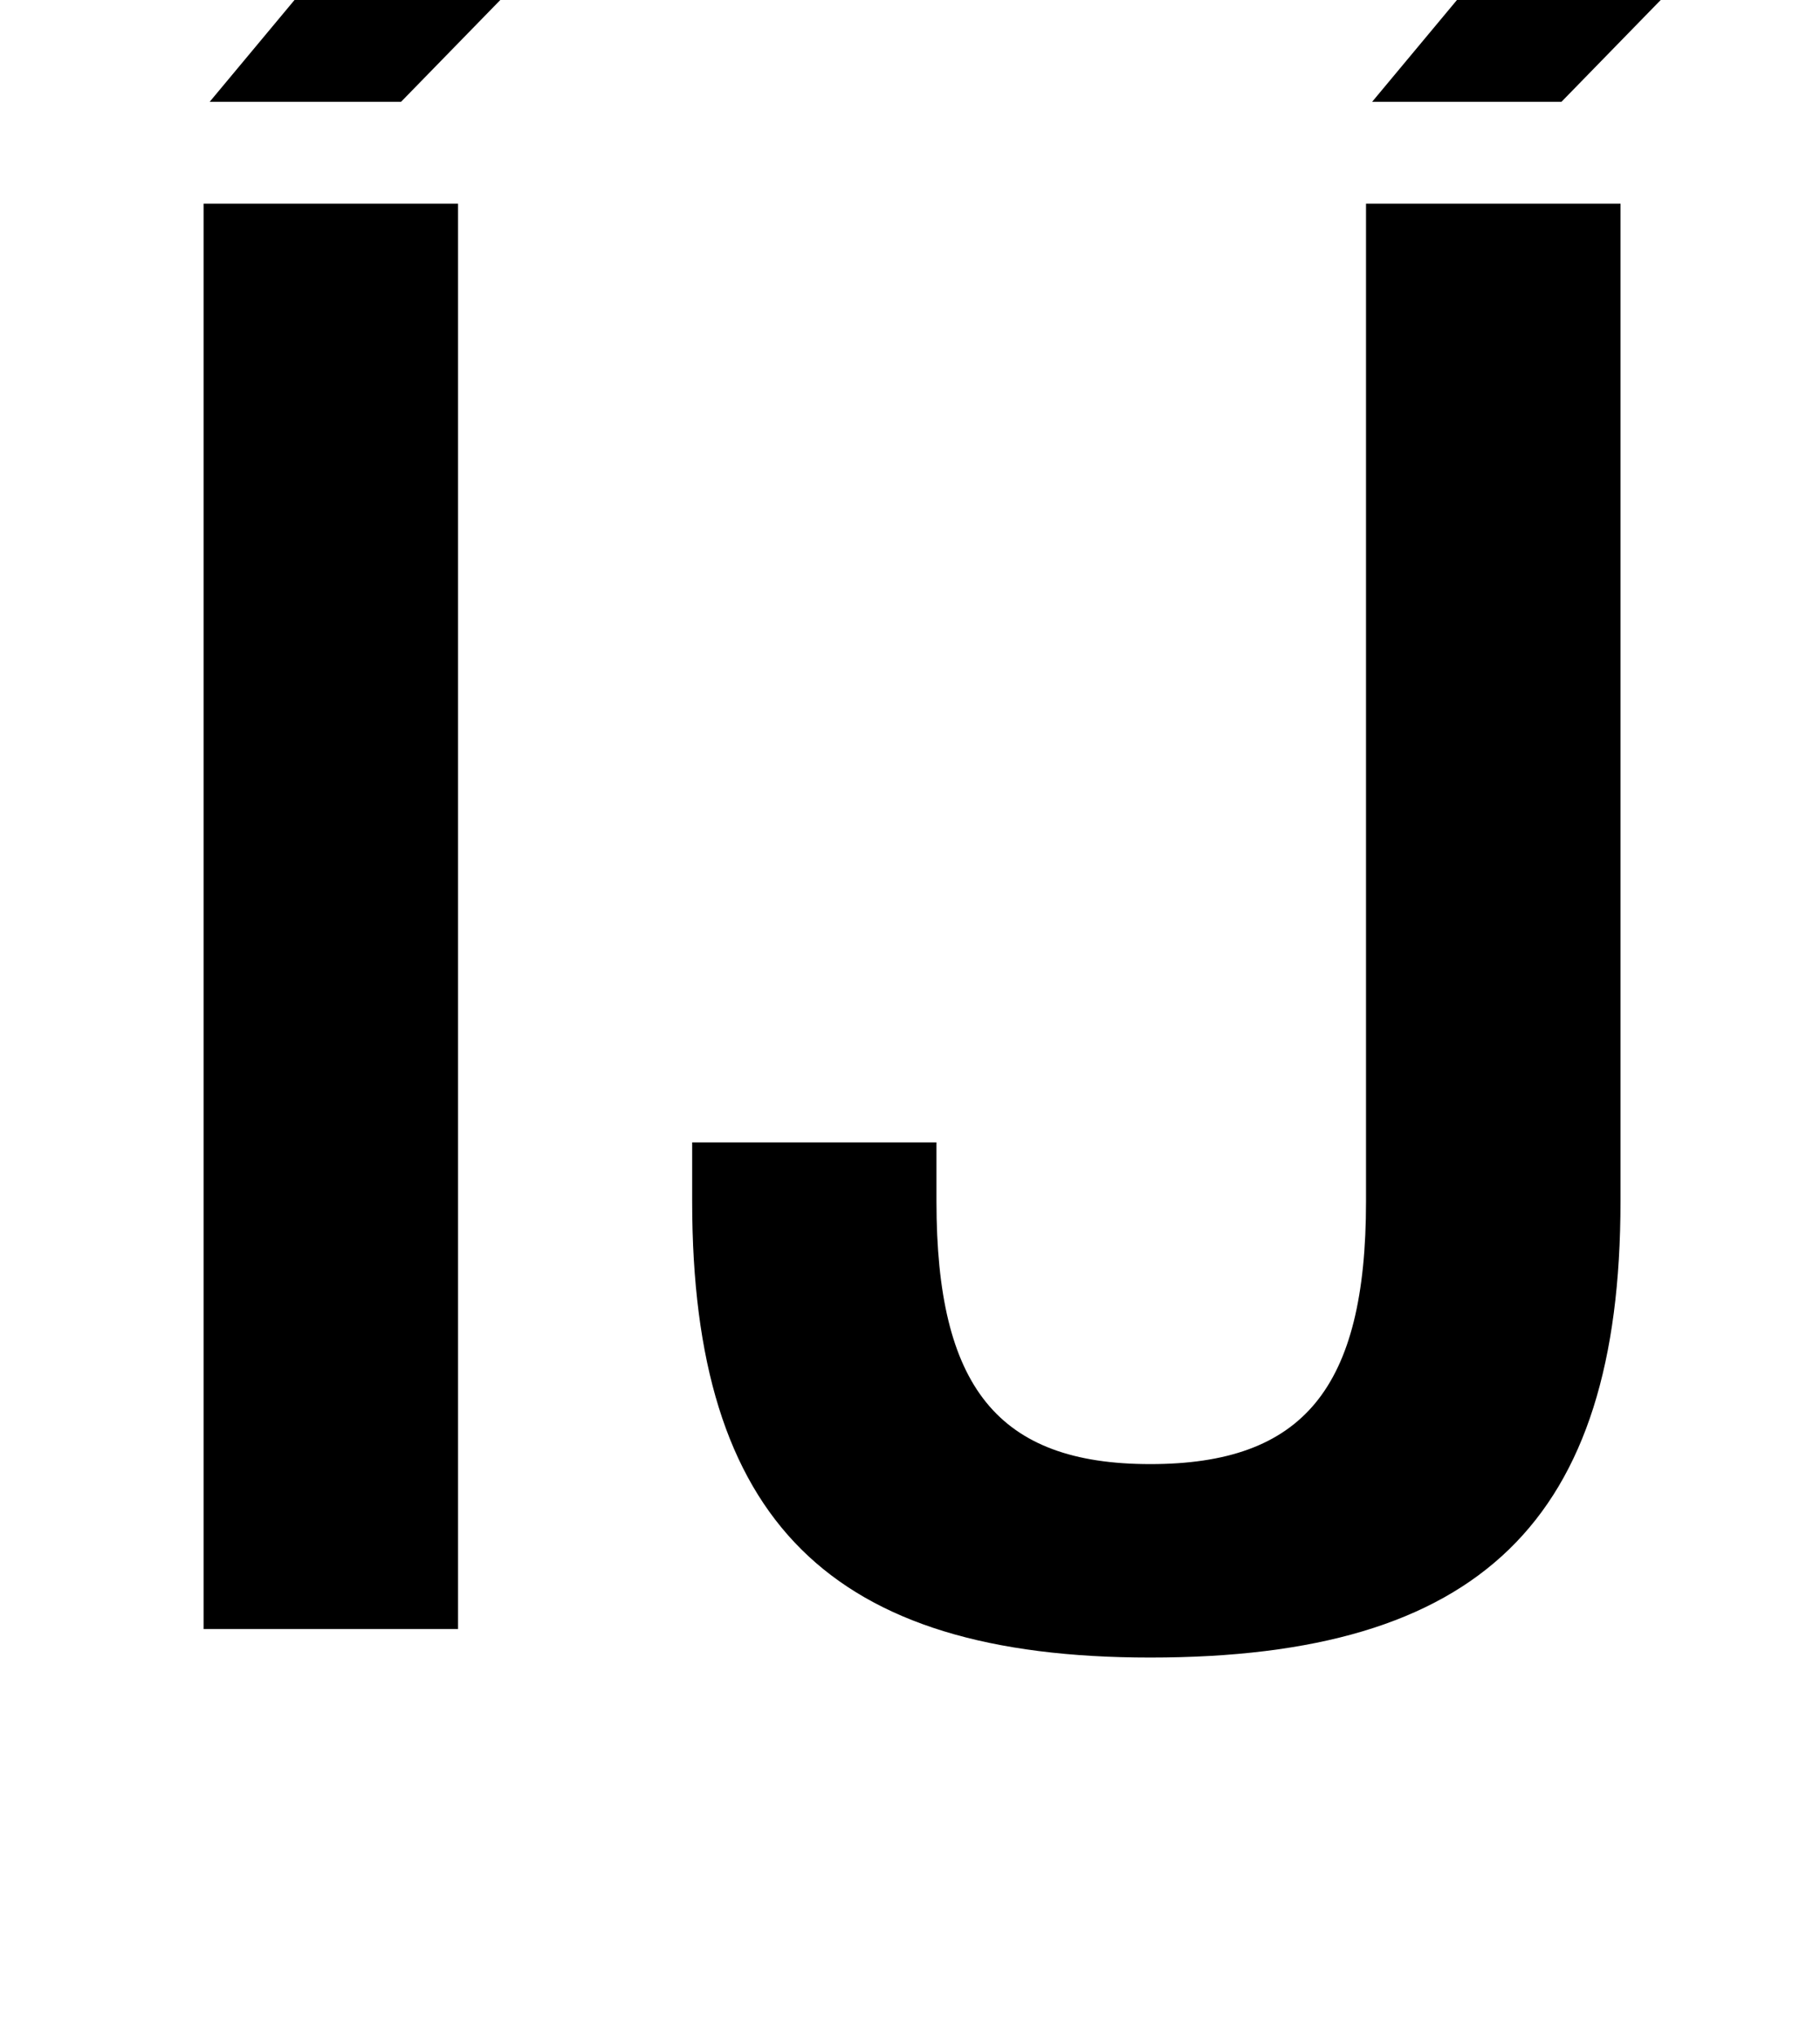 <?xml version="1.0" standalone="no"?>
<!DOCTYPE svg PUBLIC "-//W3C//DTD SVG 1.1//EN" "http://www.w3.org/Graphics/SVG/1.1/DTD/svg11.dtd" >
<svg xmlns="http://www.w3.org/2000/svg" xmlns:xlink="http://www.w3.org/1999/xlink" version="1.1" viewBox="-10 0 894 1000">
  <g transform="matrix(1 0 0 -1 0 800)">
   <path fill="currentColor"
d="M90 700h125v-700h-125v700zM330 210v29h120v-29c0 -91 30 -129 105 -129s106 37 106 129v490h125v-490c0 -157 -69 -224 -231 -224c-157 0 -225 67 -225 224zM93 750l100 120h111l-117 -120h-94zM664 750l100 120h110l-117 -120h-93z" />
  </g>

</svg>
